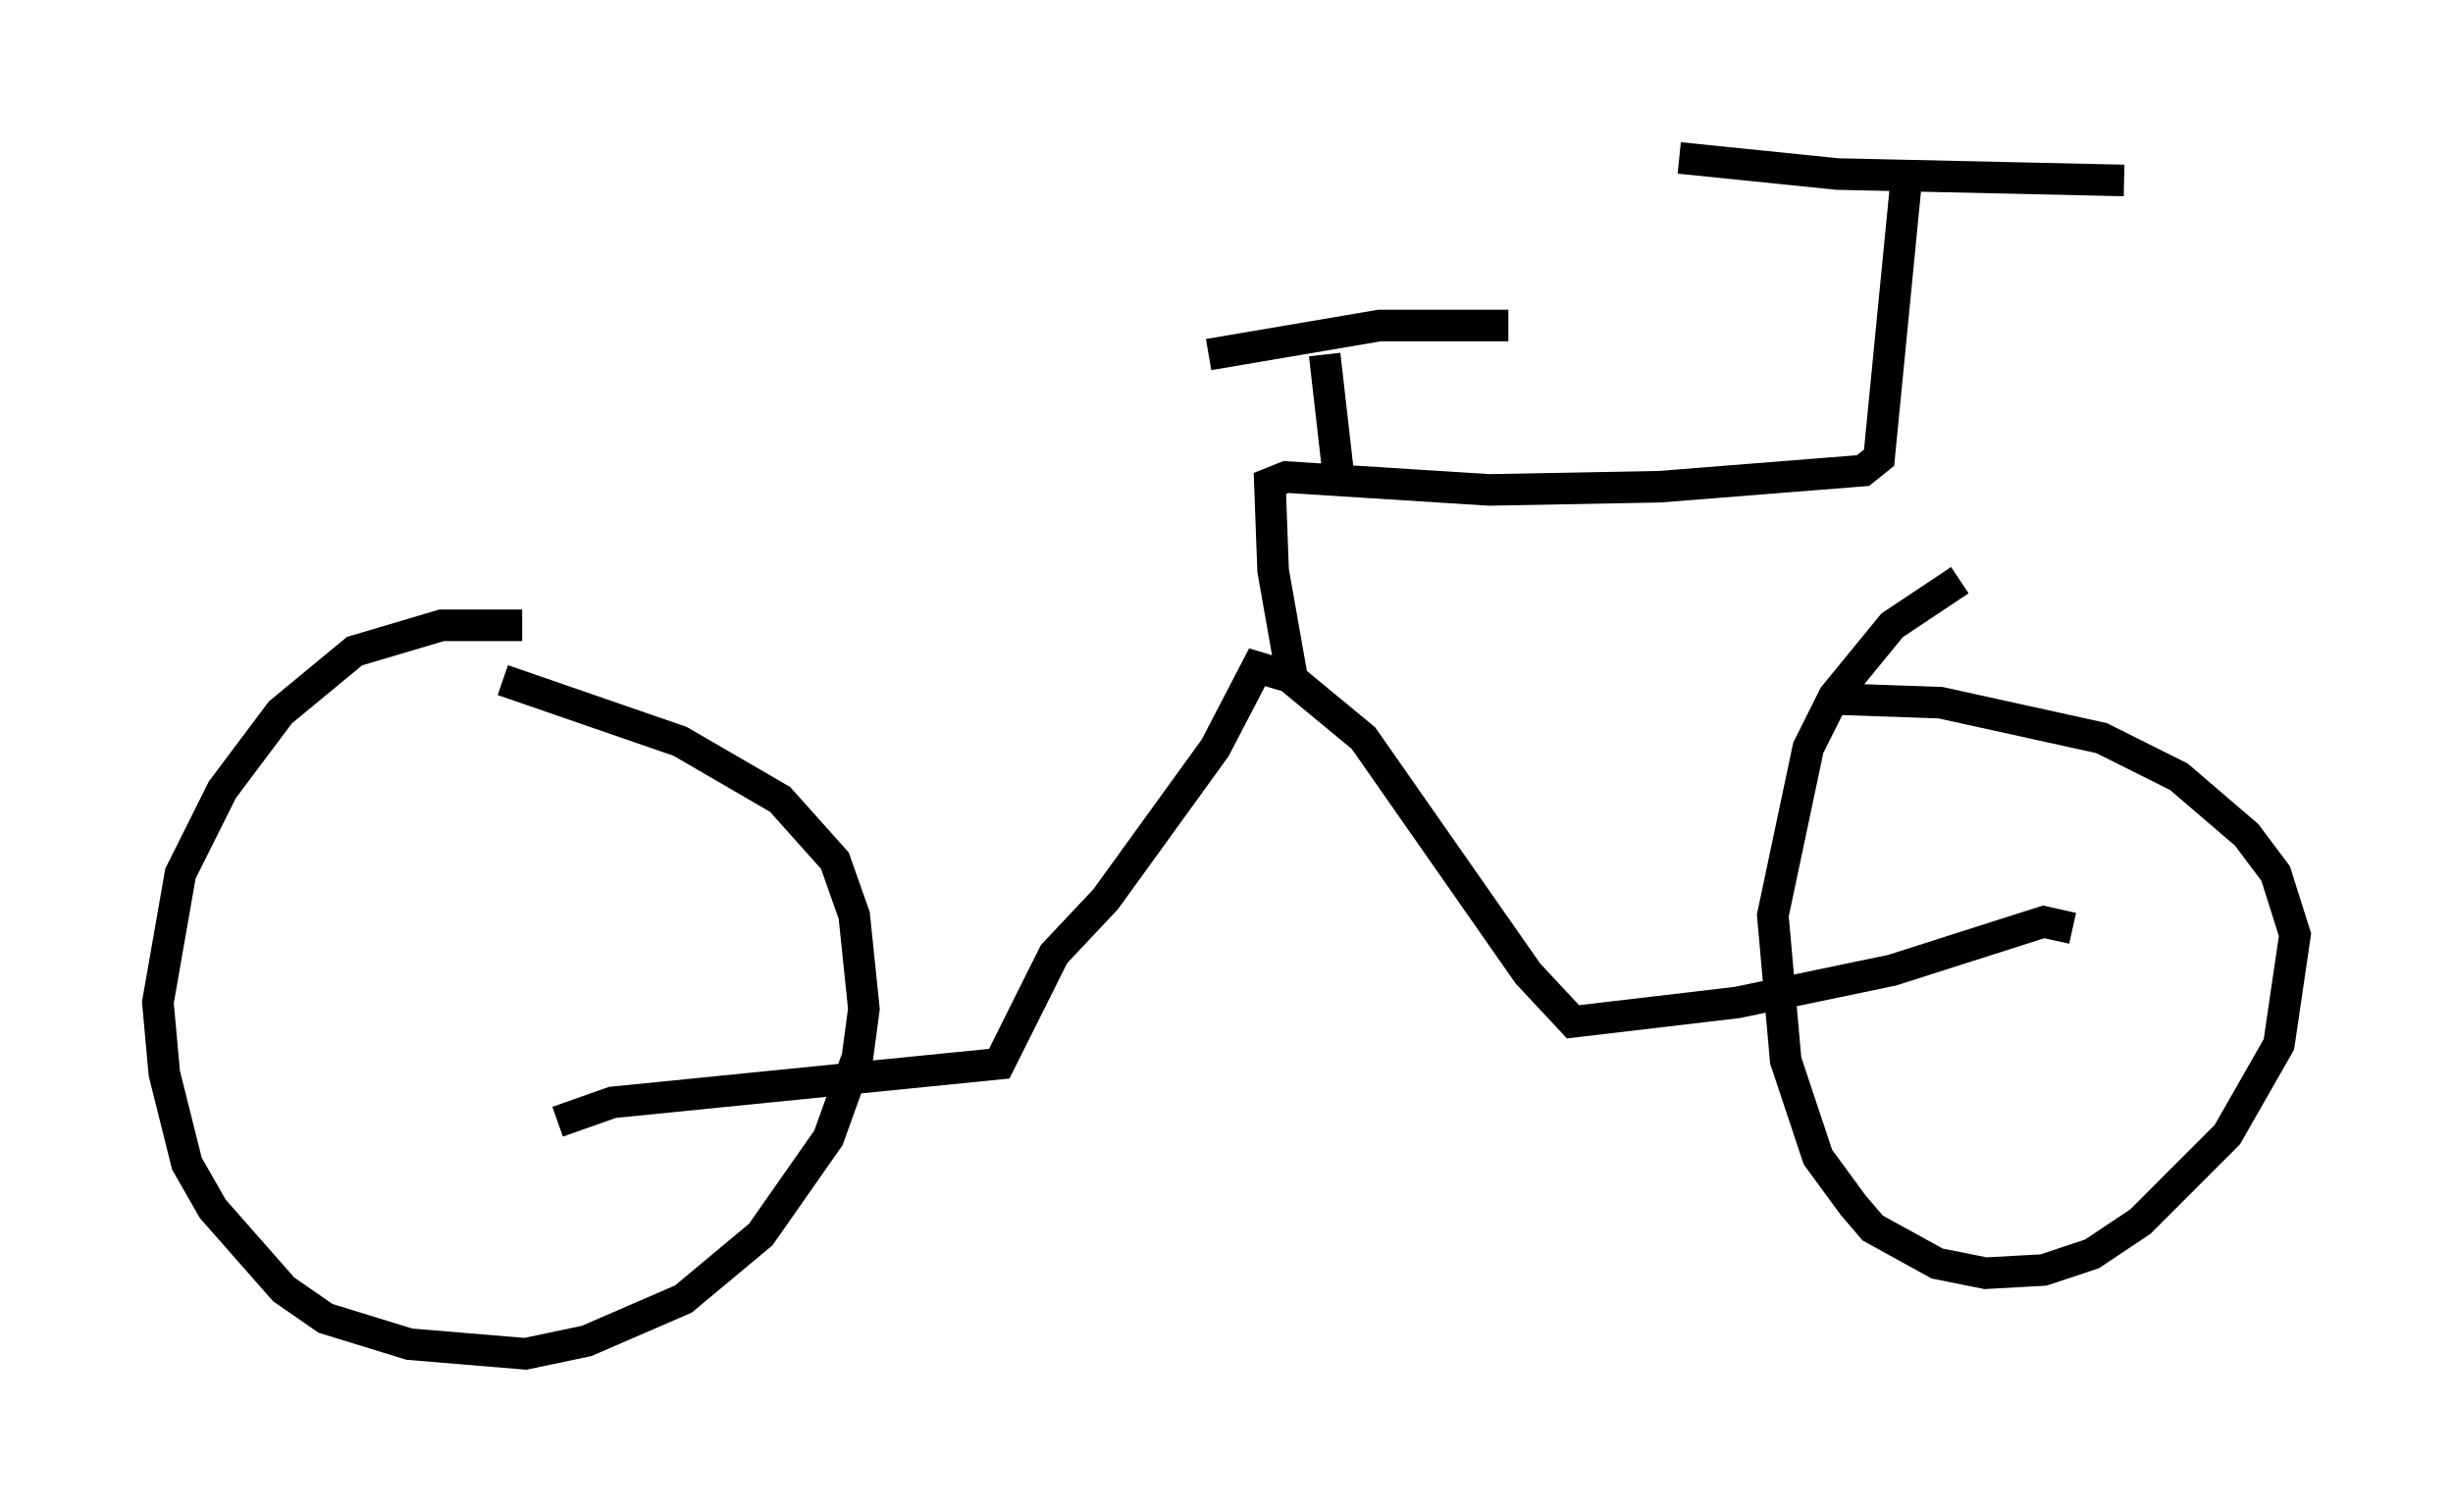 <?xml version="1.0" encoding="utf-8" ?>
<svg baseProfile="full" height="47.873" version="1.1" width="77.682" xmlns="http://www.w3.org/2000/svg" xmlns:ev="http://www.w3.org/2001/xml-events" xmlns:xlink="http://www.w3.org/1999/xlink"><defs /><rect fill="white" height="47.873" width="77.682" x="0" y="0" /><path d="M17.863, 20.313 m-1.327, -0.51 l-2.552, 0.0 -2.756, 0.817 l-2.348, 1.94 -1.838, 2.45 l-1.327, 2.654 -0.715, 4.083 l0.204, 2.246 0.715, 2.858 l0.817, 1.429 2.246, 2.552 l1.327, 0.919 2.654, 0.817 l3.675, 0.306 1.94, -0.408 l3.063, -1.327 2.45, -2.042 l2.144, -3.063 0.919, -2.552 l0.204, -1.531 -0.306, -2.96 l-0.613, -1.735 -1.735, -1.94 l-3.165, -1.838 -5.615, -1.94 m1.735, 13.986 l1.735, -0.613 12.25, -1.225 l1.735, -3.471 1.633, -1.735 l3.471, -4.798 1.327, -2.552 l1.021, 0.306 2.348, 1.94 l5.206, 7.452 1.429, 1.531 l5.206, -0.613 4.9, -1.021 l4.798, -1.531 0.919, 0.204 m-3.573, -11.025 l-2.144, 1.429 -1.838, 2.246 l-0.817, 1.633 -1.123, 5.308 l0.408, 4.594 1.021, 3.063 l1.123, 1.531 0.613, 0.715 l2.042, 1.123 1.531, 0.306 l1.838, -0.102 1.531, -0.51 l1.531, -1.021 2.756, -2.756 l1.633, -2.858 0.51, -3.471 l-0.613, -1.94 -0.919, -1.225 l-2.144, -1.838 -2.45, -1.225 l-5.104, -1.123 -2.96, -0.102 l-0.613, -0.306 m-16.946, -0.306 l-0.613, -3.471 -0.102, -2.756 l0.51, -0.204 6.431, 0.408 l5.41, -0.102 6.431, -0.51 l0.51, -0.408 0.919, -9.392 m-7.248, -0.102 l5.002, 0.51 9.086, 0.204 m-24.909, 9.086 l-0.408, -3.573 m-3.675, 0.0 l5.41, -0.919 4.083, 0.0 " fill="none" stroke="black" stroke-width="1" /></svg>